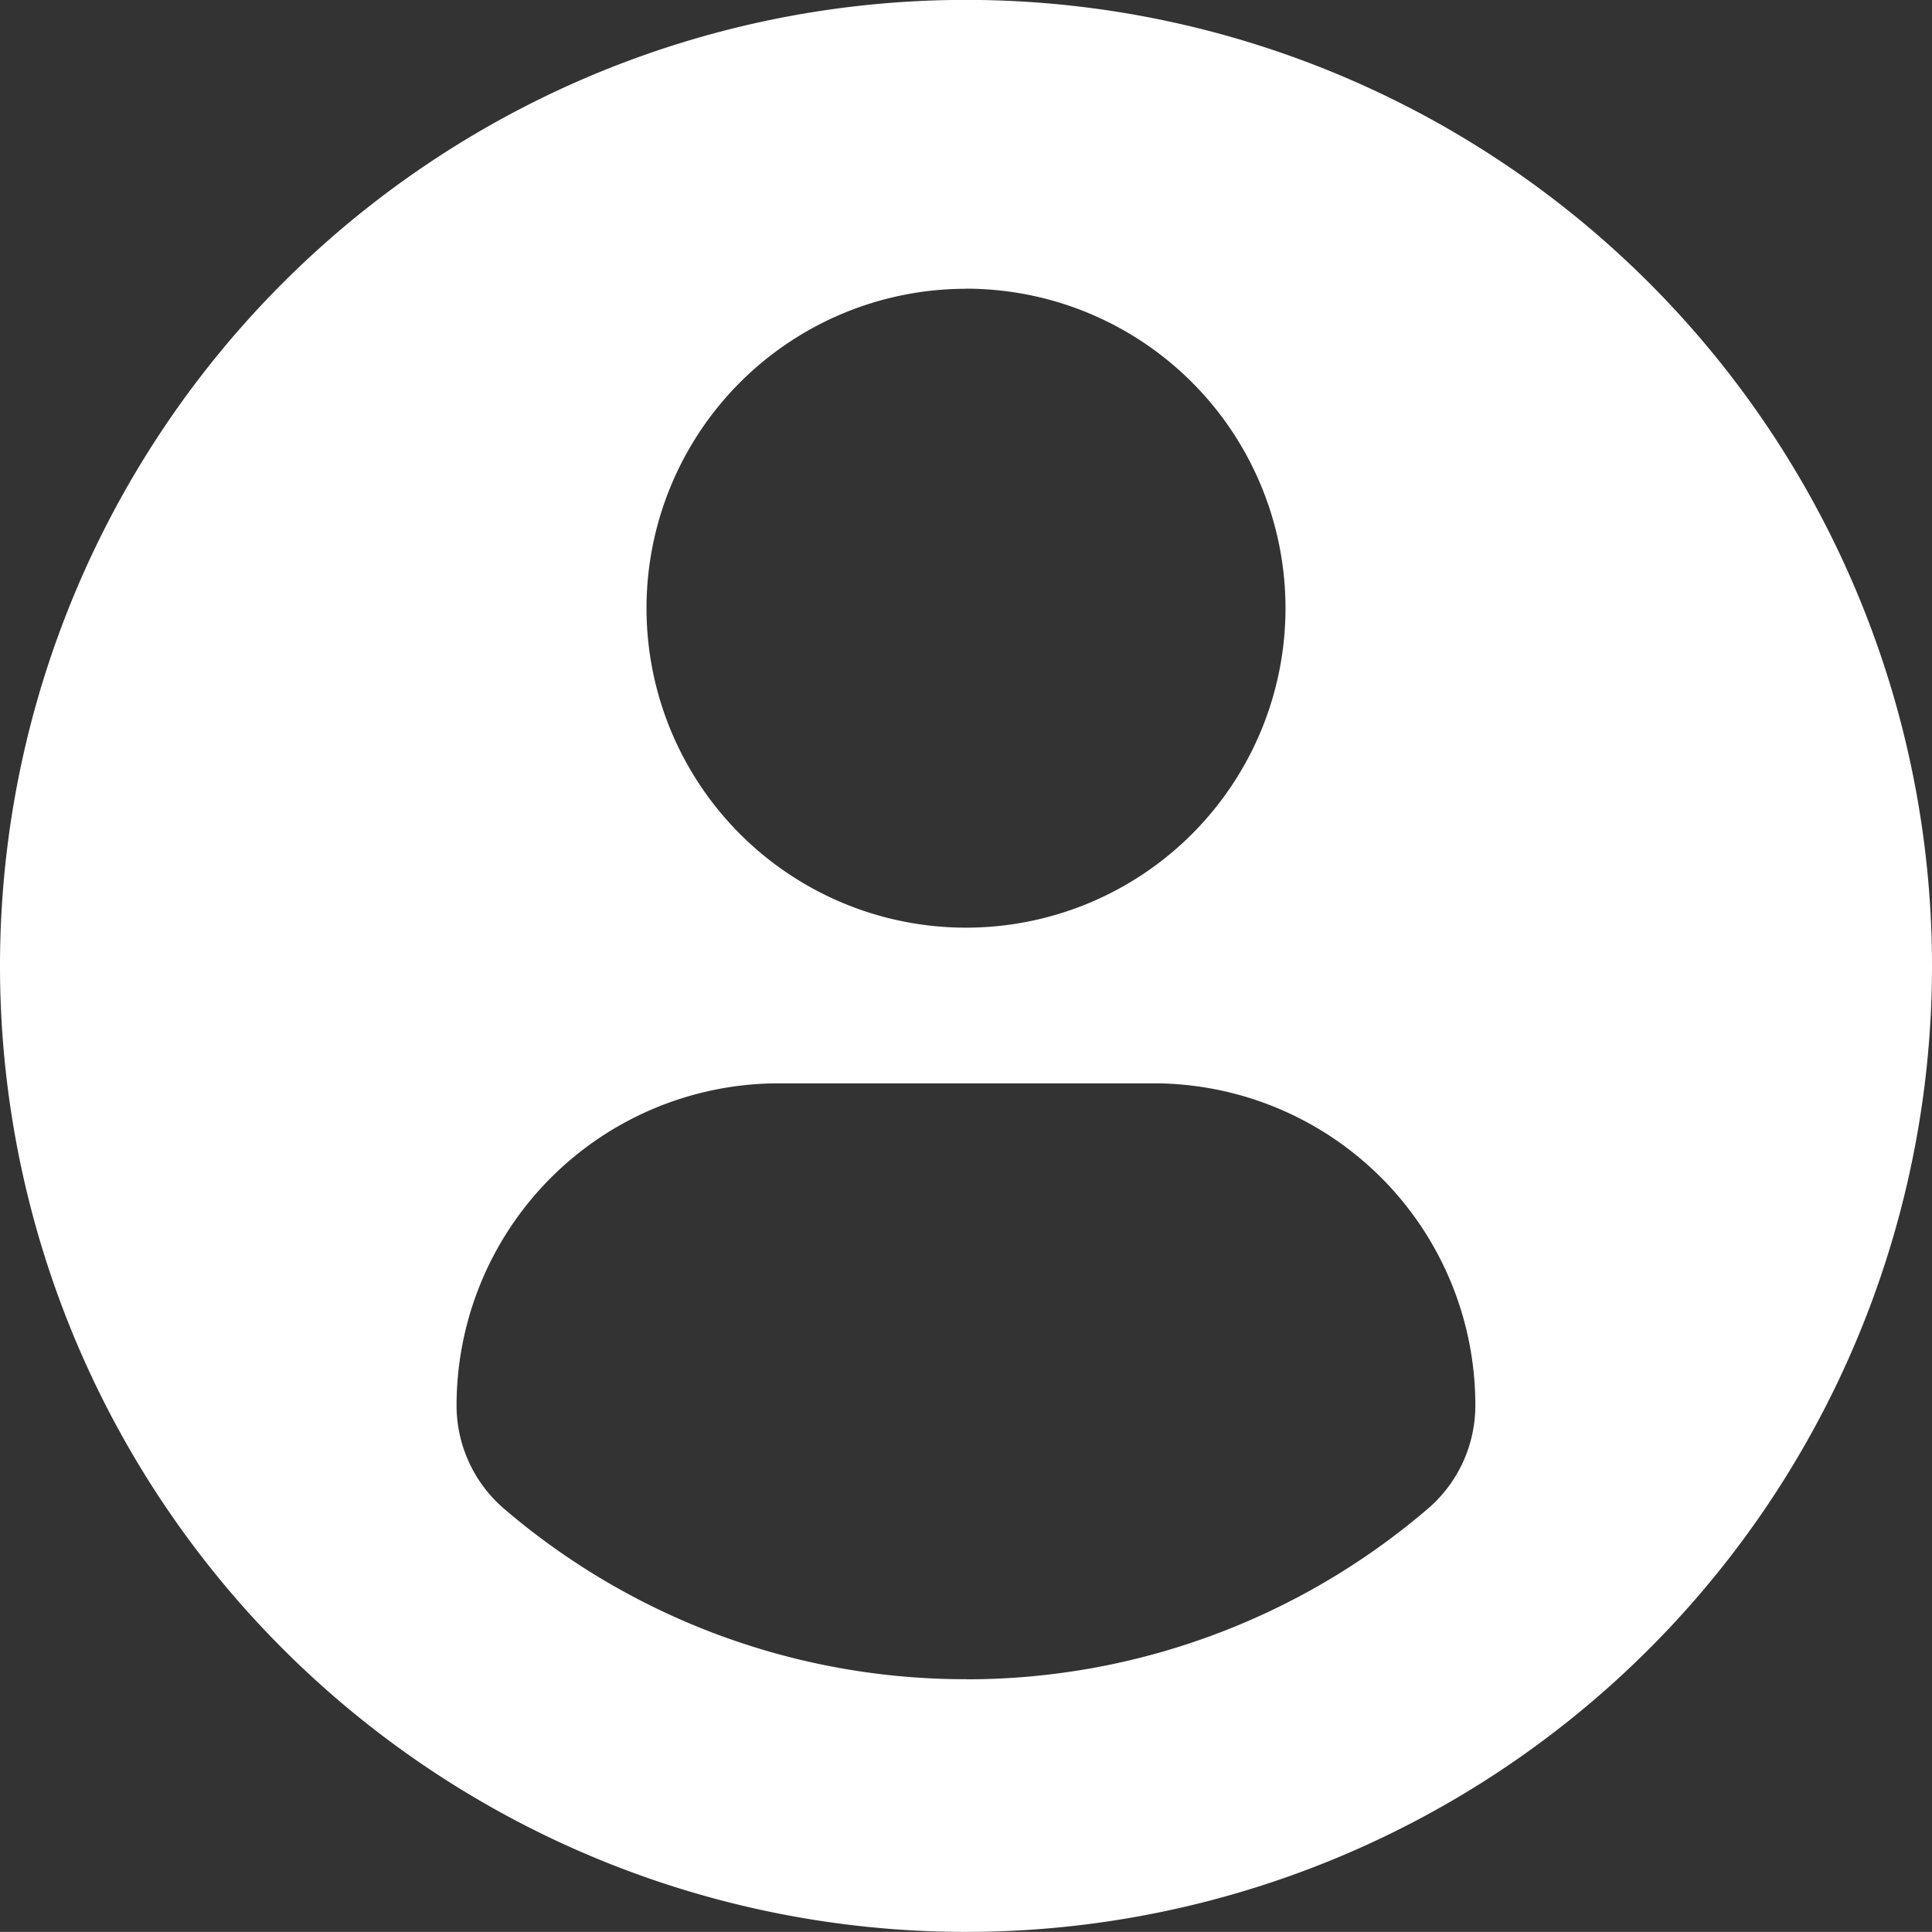 <svg xmlns="http://www.w3.org/2000/svg" width="19" height="18.999" viewBox="0 0 19 18.999"><rect x="0" y="0" width="19" height="18.999" fill="#333333" stroke="none"/><defs><style>.a{fill:#fff;}</style></defs><g transform="translate(0 -0.001)"><path class="a" d="M9.5,0A9.5,9.5,0,1,0,19,9.5,9.5,9.5,0,0,0,9.5,0Zm0,2.84A3.142,3.142,0,1,1,6.358,5.984,3.142,3.142,0,0,1,9.5,2.841Zm0,13.675a6.972,6.972,0,0,1-4.54-1.674,1.339,1.339,0,0,1-.47-1.018,3.169,3.169,0,0,1,3.184-3.168h3.656a3.164,3.164,0,0,1,3.179,3.168,1.336,1.336,0,0,1-.469,1.017A6.97,6.97,0,0,1,9.5,16.516Z"/></g></svg>
